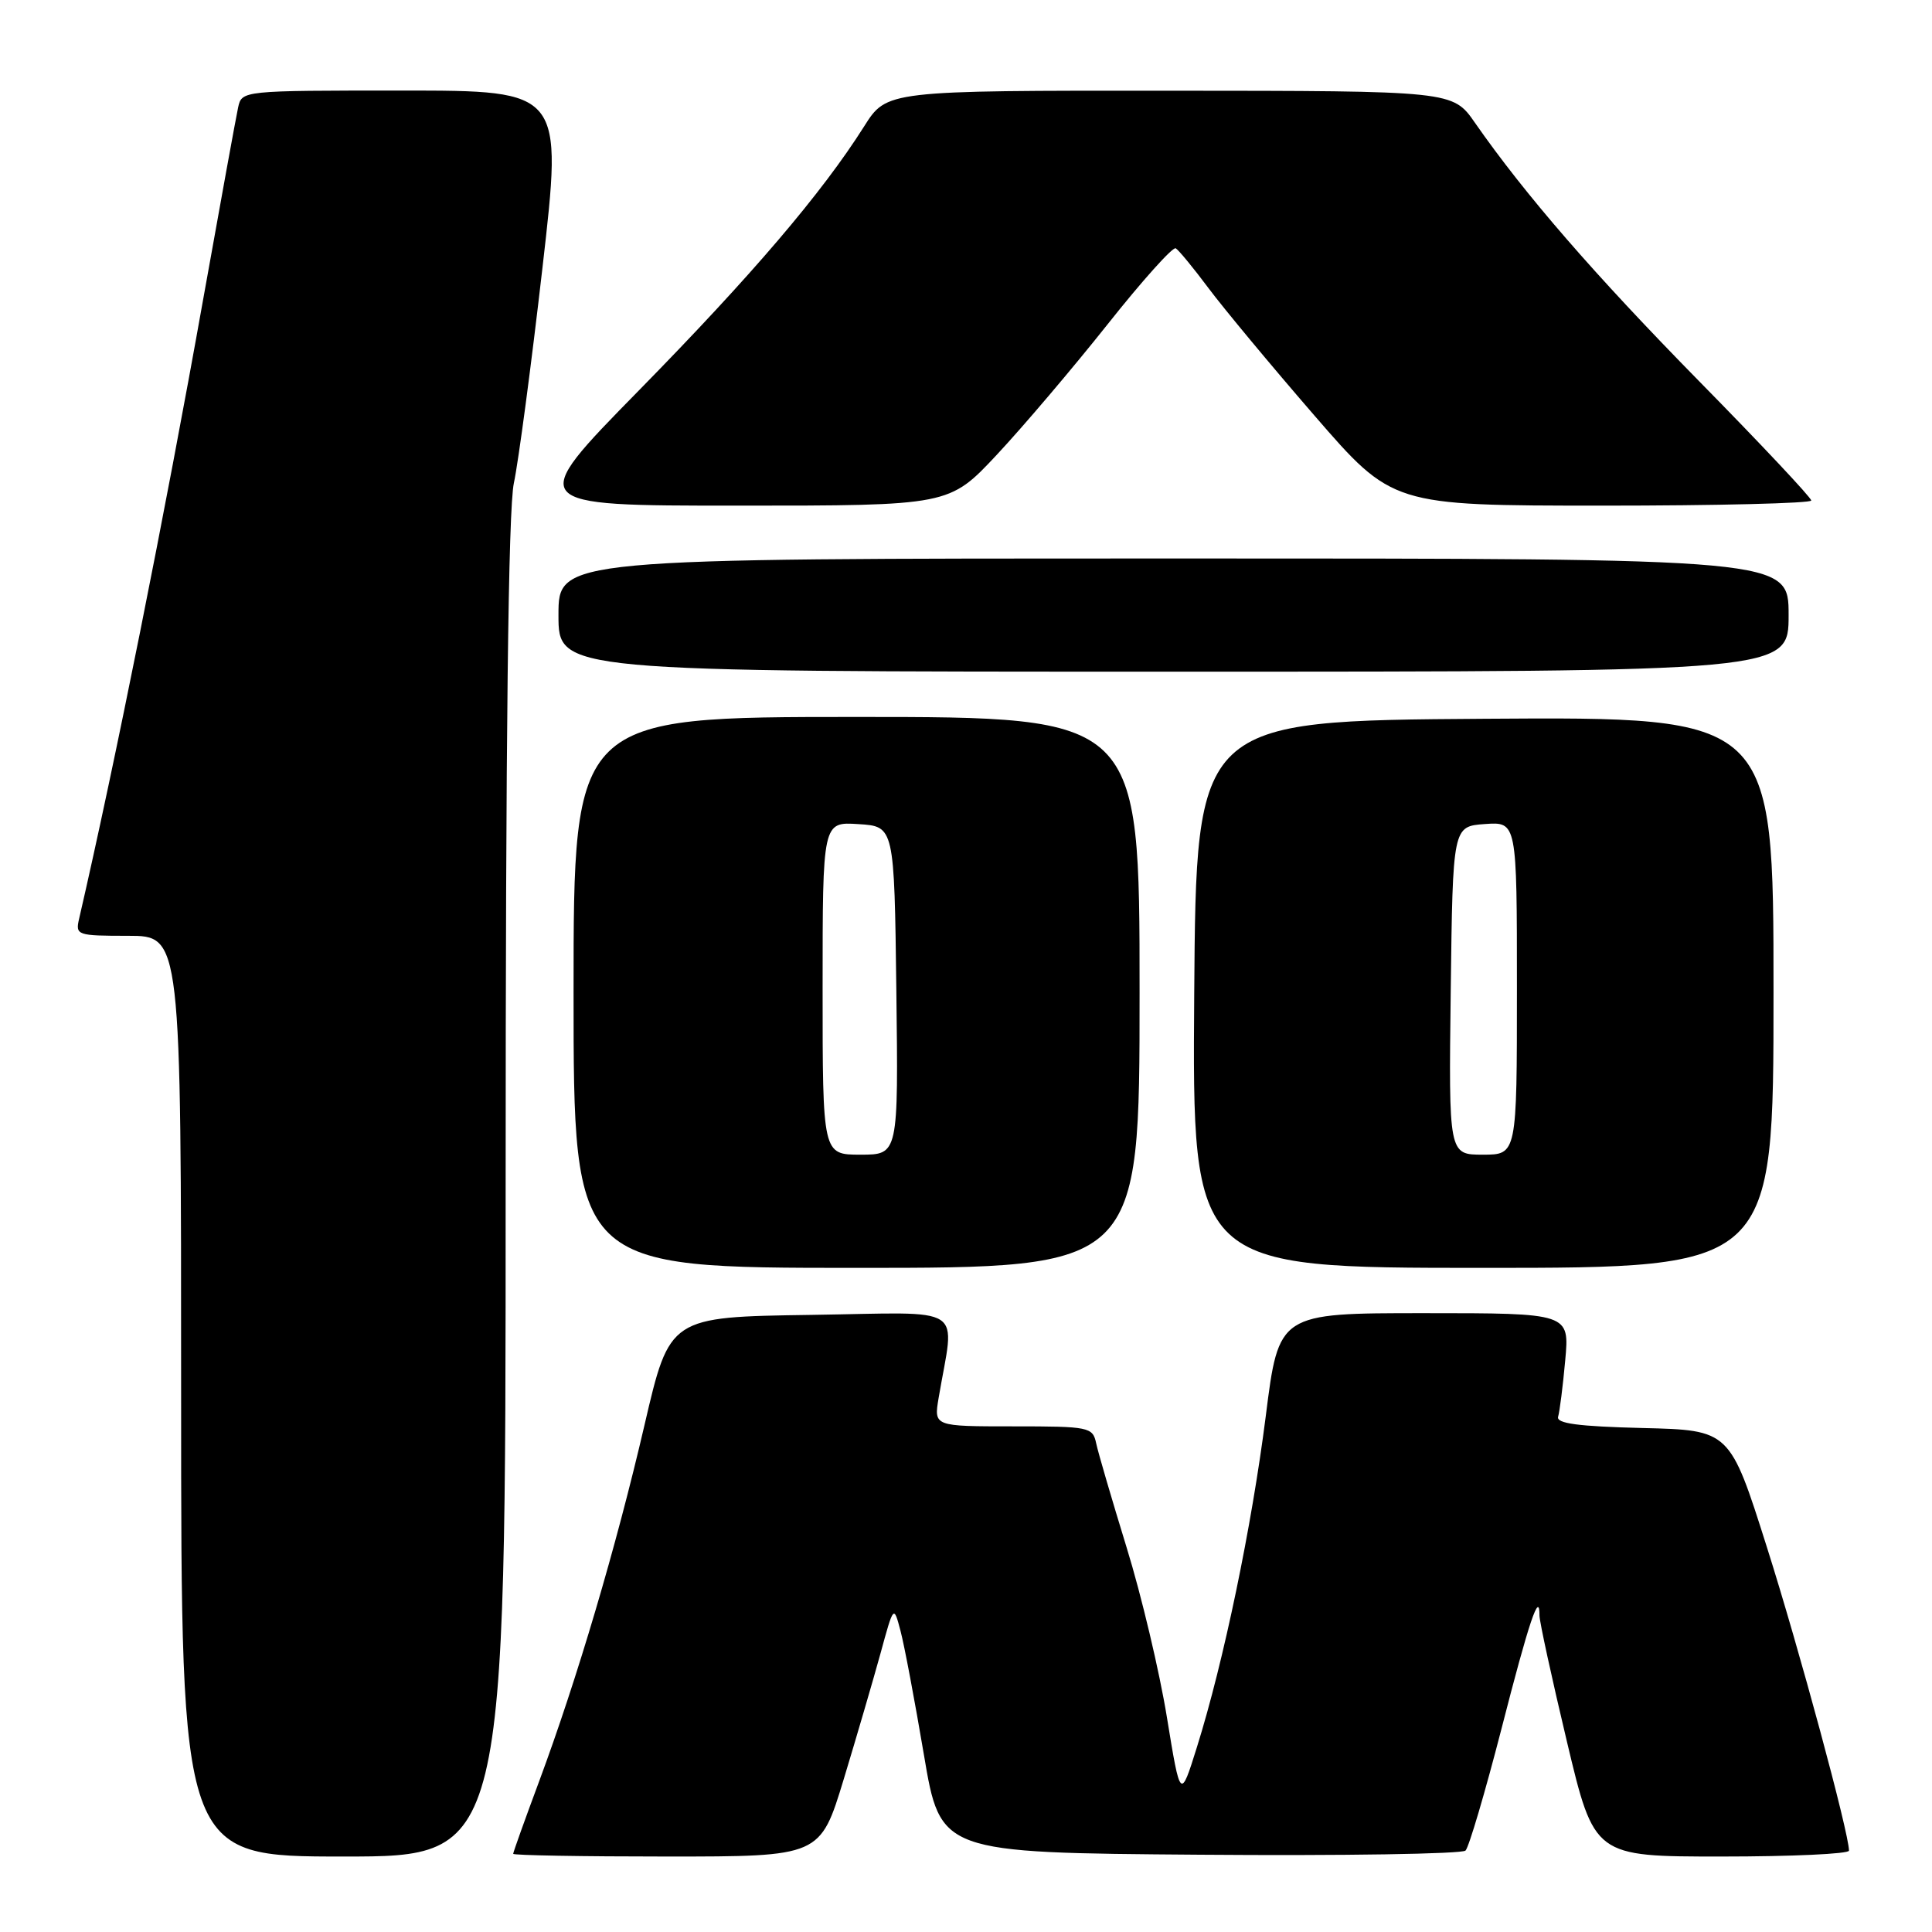 <?xml version="1.0" encoding="UTF-8" standalone="no"?>
<!DOCTYPE svg PUBLIC "-//W3C//DTD SVG 1.1//EN" "http://www.w3.org/Graphics/SVG/1.1/DTD/svg11.dtd" >
<svg xmlns="http://www.w3.org/2000/svg" xmlns:xlink="http://www.w3.org/1999/xlink" version="1.1" viewBox="0 0 256 256">
 <g >
 <path fill="currentColor"
d=" M 67.00 157.55 C 67.00 97.47 67.35 67.47 68.09 64.01 C 68.69 61.22 70.40 48.37 71.88 35.47 C 74.58 12.00 74.58 12.00 53.31 12.00 C 32.06 12.00 32.04 12.00 31.55 14.25 C 31.28 15.49 29.21 26.85 26.95 39.50 C 21.87 68.02 15.19 101.36 10.48 121.75 C 9.98 123.92 10.21 124.00 16.98 124.00 C 24.00 124.00 24.00 124.00 24.00 185.00 C 24.00 246.00 24.00 246.00 45.50 246.00 C 67.00 246.00 67.00 246.00 67.00 157.55 Z  M 111.80 235.75 C 113.51 230.11 115.70 222.61 116.67 219.09 C 118.42 212.68 118.42 212.68 119.32 216.09 C 119.82 217.96 121.21 225.35 122.42 232.50 C 124.61 245.50 124.61 245.50 158.99 245.76 C 177.90 245.91 193.74 245.66 194.19 245.21 C 194.64 244.76 196.78 237.50 198.95 229.09 C 202.61 214.81 204.01 210.66 203.99 214.08 C 203.99 214.86 205.62 222.36 207.62 230.75 C 211.25 246.00 211.25 246.00 228.12 246.00 C 237.41 246.00 245.00 245.65 245.00 245.22 C 245.00 242.90 238.38 218.42 234.12 205.00 C 229.21 189.50 229.21 189.50 217.65 189.22 C 209.12 189.01 206.18 188.62 206.46 187.72 C 206.66 187.05 207.09 183.69 207.40 180.25 C 207.97 174.00 207.97 174.00 188.71 174.00 C 169.44 174.00 169.44 174.00 167.72 187.65 C 165.86 202.29 162.15 220.17 158.60 231.50 C 156.41 238.50 156.41 238.50 154.62 227.54 C 153.64 221.51 151.24 211.38 149.28 205.04 C 147.33 198.69 145.51 192.49 145.25 191.25 C 144.79 189.09 144.35 189.00 134.25 189.00 C 123.74 189.00 123.74 189.00 124.37 185.25 C 126.50 172.64 128.47 173.92 107.50 174.23 C 88.73 174.50 88.73 174.50 85.41 188.78 C 81.64 205.02 76.46 222.51 71.44 236.03 C 69.55 241.11 68.00 245.44 68.00 245.64 C 68.00 245.84 77.15 246.00 88.34 246.00 C 108.68 246.00 108.68 246.00 111.80 235.75 Z  M 151.00 131.50 C 151.00 95.00 151.00 95.00 113.50 95.00 C 76.00 95.00 76.00 95.00 76.00 131.50 C 76.00 168.00 76.00 168.00 113.50 168.00 C 151.00 168.00 151.00 168.00 151.00 131.50 Z  M 235.00 131.49 C 235.00 94.98 235.00 94.98 196.75 95.24 C 158.50 95.50 158.50 95.50 158.24 131.75 C 157.98 168.00 157.98 168.00 196.49 168.00 C 235.00 168.00 235.00 168.00 235.00 131.49 Z  M 237.00 81.50 C 237.00 74.00 237.00 74.00 155.50 74.00 C 74.00 74.00 74.00 74.00 74.00 81.50 C 74.00 89.00 74.00 89.00 155.50 89.00 C 237.00 89.00 237.00 89.00 237.00 81.50 Z  M 132.09 60.25 C 135.56 56.54 142.15 48.78 146.74 43.00 C 151.32 37.22 155.39 32.68 155.79 32.90 C 156.18 33.13 158.14 35.51 160.14 38.19 C 162.15 40.88 168.45 48.46 174.14 55.03 C 184.50 66.99 184.50 66.99 212.25 67.00 C 227.51 67.00 240.00 66.69 240.00 66.32 C 240.00 65.94 233.34 58.85 225.20 50.57 C 211.19 36.30 202.07 25.78 195.44 16.27 C 192.50 12.04 192.50 12.04 155.00 12.02 C 117.50 12.00 117.50 12.00 114.50 16.75 C 108.91 25.59 99.65 36.45 84.64 51.75 C 69.68 67.00 69.68 67.00 97.73 67.00 C 125.77 67.00 125.77 67.00 132.09 60.25 Z  M 109.00 130.95 C 109.00 108.89 109.00 108.89 113.75 109.20 C 118.50 109.50 118.50 109.50 118.77 131.25 C 119.04 153.00 119.04 153.00 114.02 153.00 C 109.00 153.00 109.00 153.00 109.00 130.95 Z  M 192.23 131.25 C 192.50 109.50 192.50 109.50 196.75 109.19 C 201.00 108.89 201.00 108.89 201.00 130.94 C 201.00 153.00 201.00 153.00 196.48 153.00 C 191.96 153.00 191.96 153.00 192.23 131.25 Z "/>
</g>
</svg>